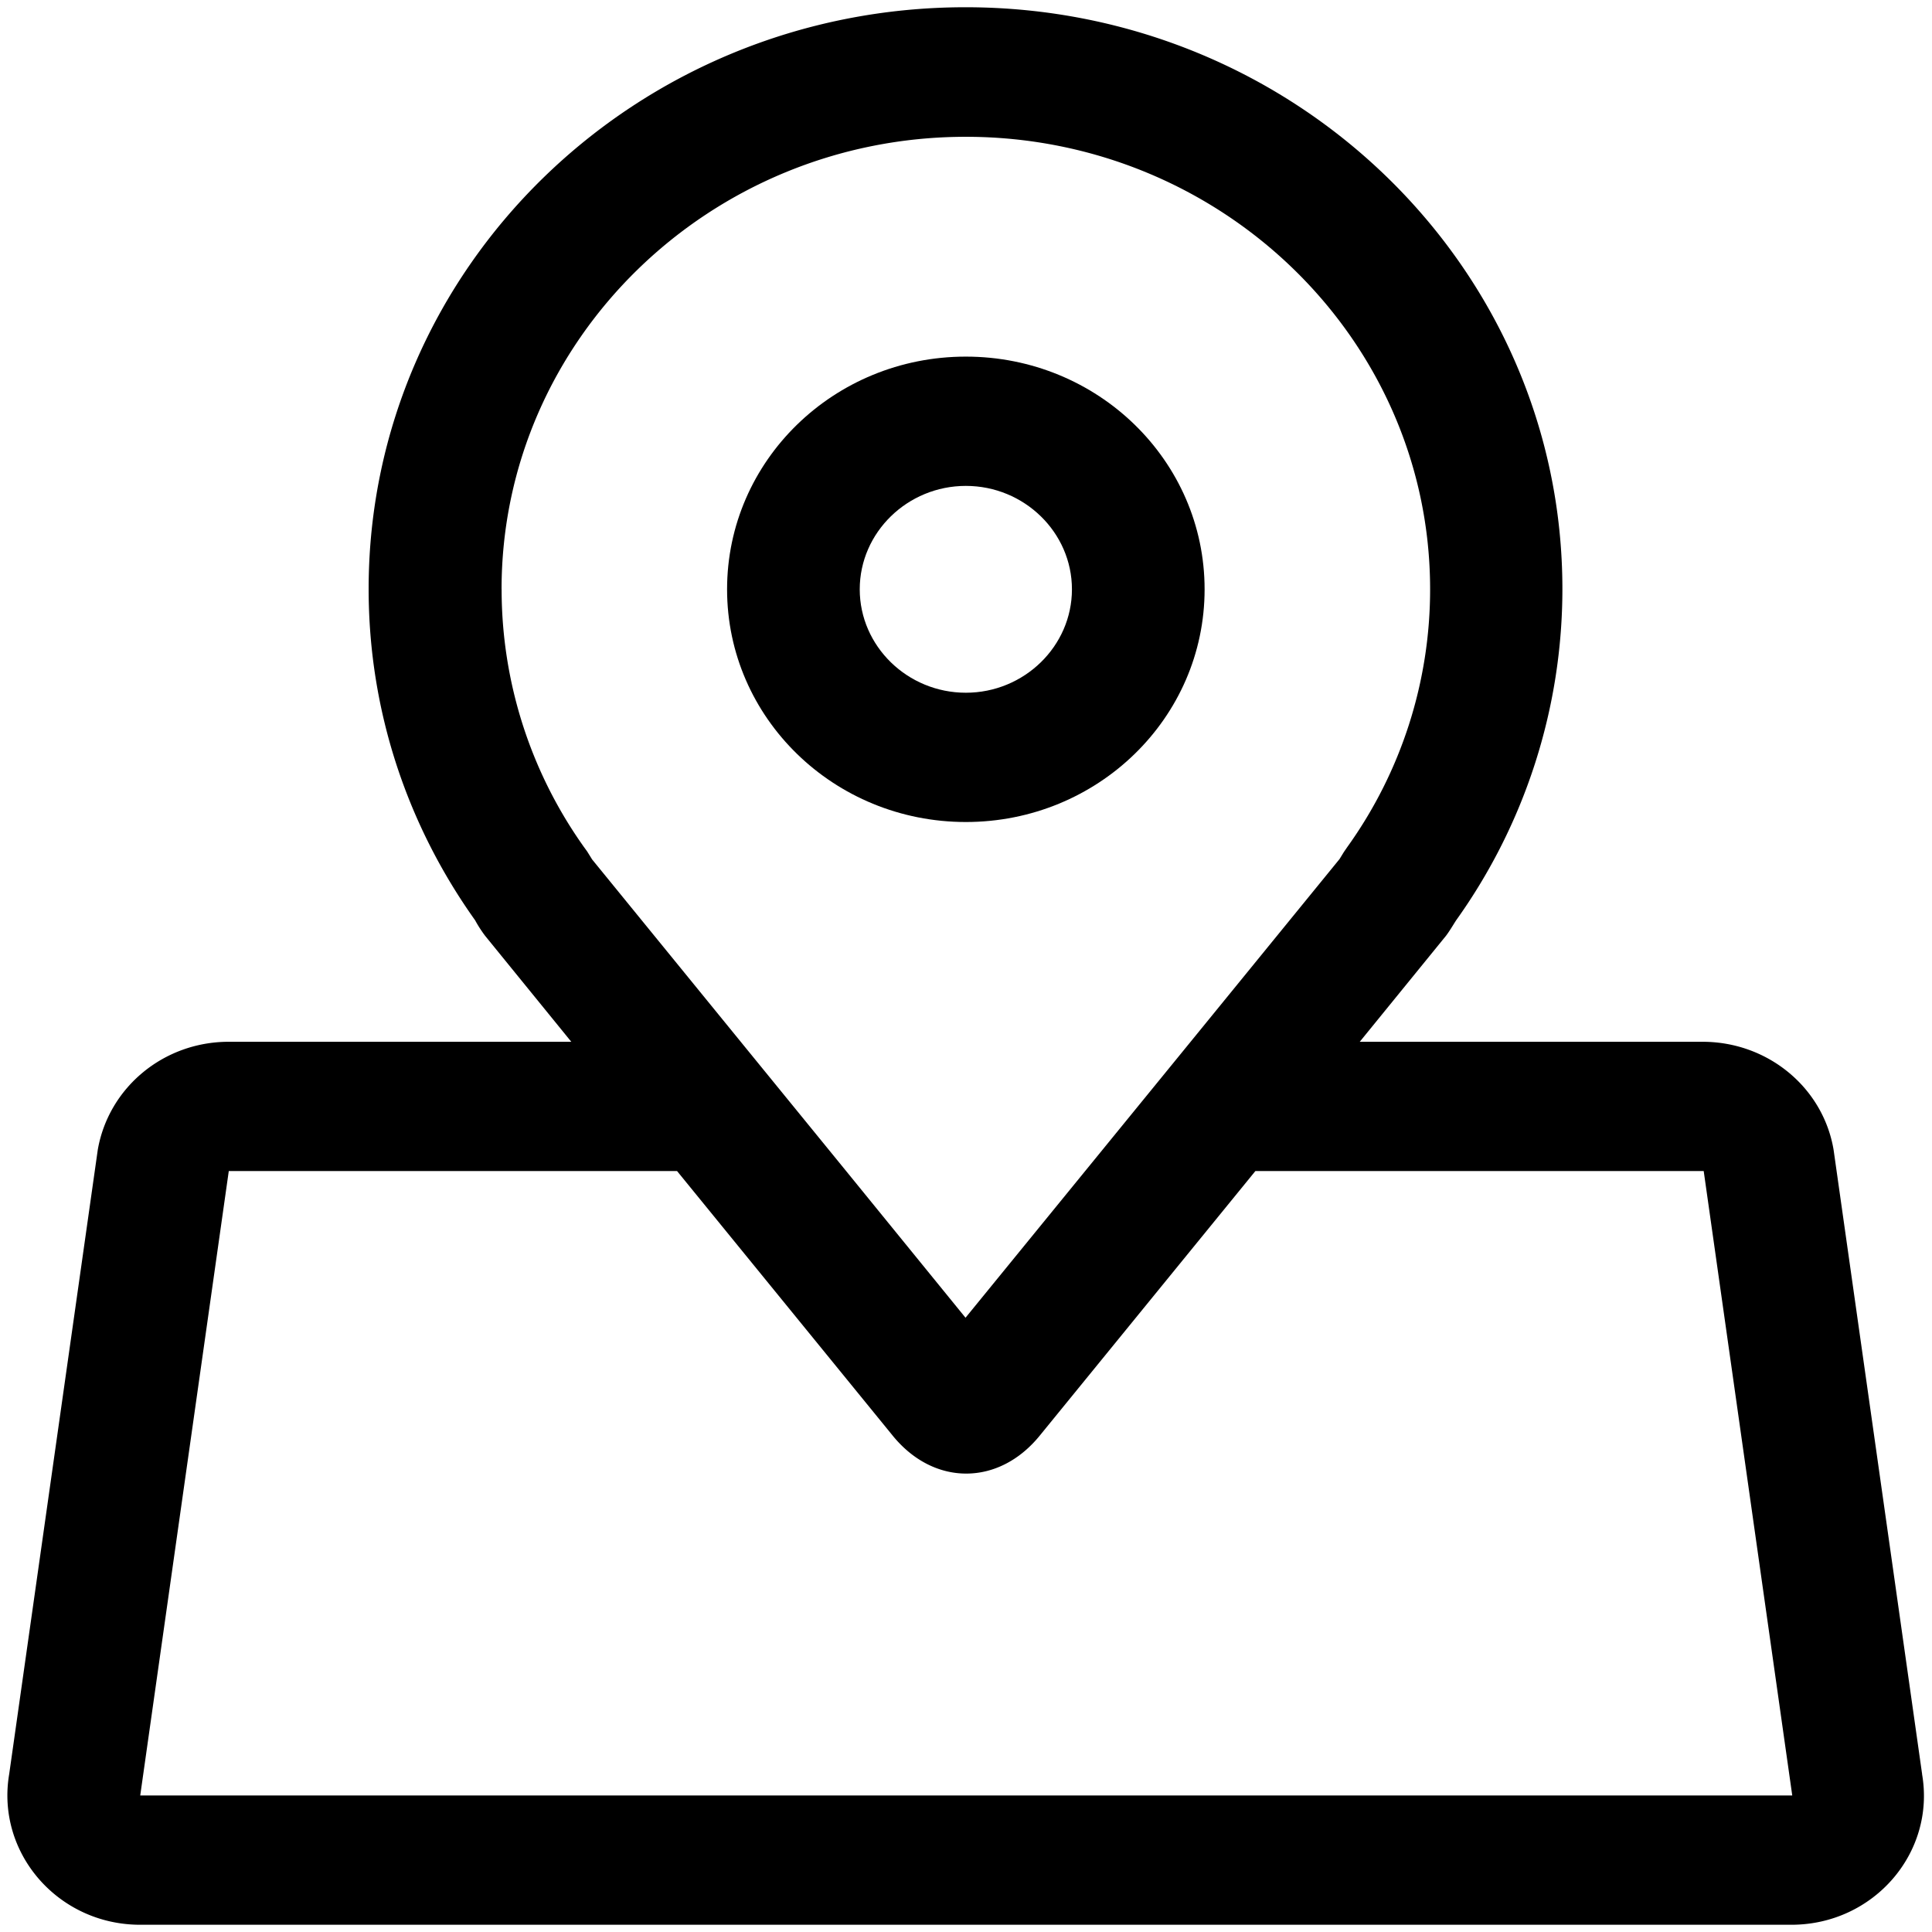 <?xml version="1.0" standalone="no"?><!DOCTYPE svg PUBLIC "-//W3C//DTD SVG 1.1//EN" "http://www.w3.org/Graphics/SVG/1.1/DTD/svg11.dtd"><svg class="icon" width="200px" height="200.00px" viewBox="0 0 1024 1024" version="1.1" xmlns="http://www.w3.org/2000/svg"><path fill="currentColor" d="M1018.766 940.345l-46.933-330.98c-5.604-33.052-34.958-57.202-69.404-57.202h-181.732l45.71-56.178c1.934-2.56 3.527-5.319 5.291-8.078a302.023 302.023 0 0 0 56.405-175.73c0-170.268-141.653-308.338-316.359-308.338-174.734 0-316.359 138.069-316.359 308.338 0 65.252 20.907 125.724 56.434 175.588 1.536 2.844 3.328 5.604 5.291 8.22l45.682 56.178H121.23c-34.446 0-63.63 24.149-69.404 57.23L4.864 940.345c-7.054 41.813 25.998 79.815 69.404 79.815h875.236c43.406 0 76.459-38.002 69.234-79.815zM265.842 312.32c0-132.238 110.393-239.815 246.044-239.815 135.68 0 246.101 107.577 246.101 239.787a234.212 234.212 0 0 1-43.947 136.732l-1.764 2.56-1.564 2.56-0.74 1.195-78.905 96.796-55.893 68.523-63.431 77.767-63.289-77.767-55.893-68.551-78.734-96.597-1.052-1.707-1.593-2.56-1.735-2.389a235.463 235.463 0 0 1-43.577-136.533zM74.325 951.637l46.933-330.951h237.596l114.062 139.947c10.894 13.54 24.946 20.395 39.196 20.395 14.222 0 28.302-6.855 39.196-20.395l114.062-139.947h237.625l46.933 330.951H74.268z"  /><path fill="currentColor" d="M511.915 435.684c69.973 0 126.549-55.182 126.549-123.335 0-68.181-56.604-123.335-126.549-123.335-69.973 0-126.549 55.182-126.549 123.335 0 68.153 56.604 123.335 126.578 123.335z m0-178.148c30.948 0 56.235 24.661 56.235 54.812s-25.316 54.812-56.235 54.812c-30.919 0-56.235-24.661-56.235-54.812s25.316-54.812 56.235-54.812z"  /></svg>